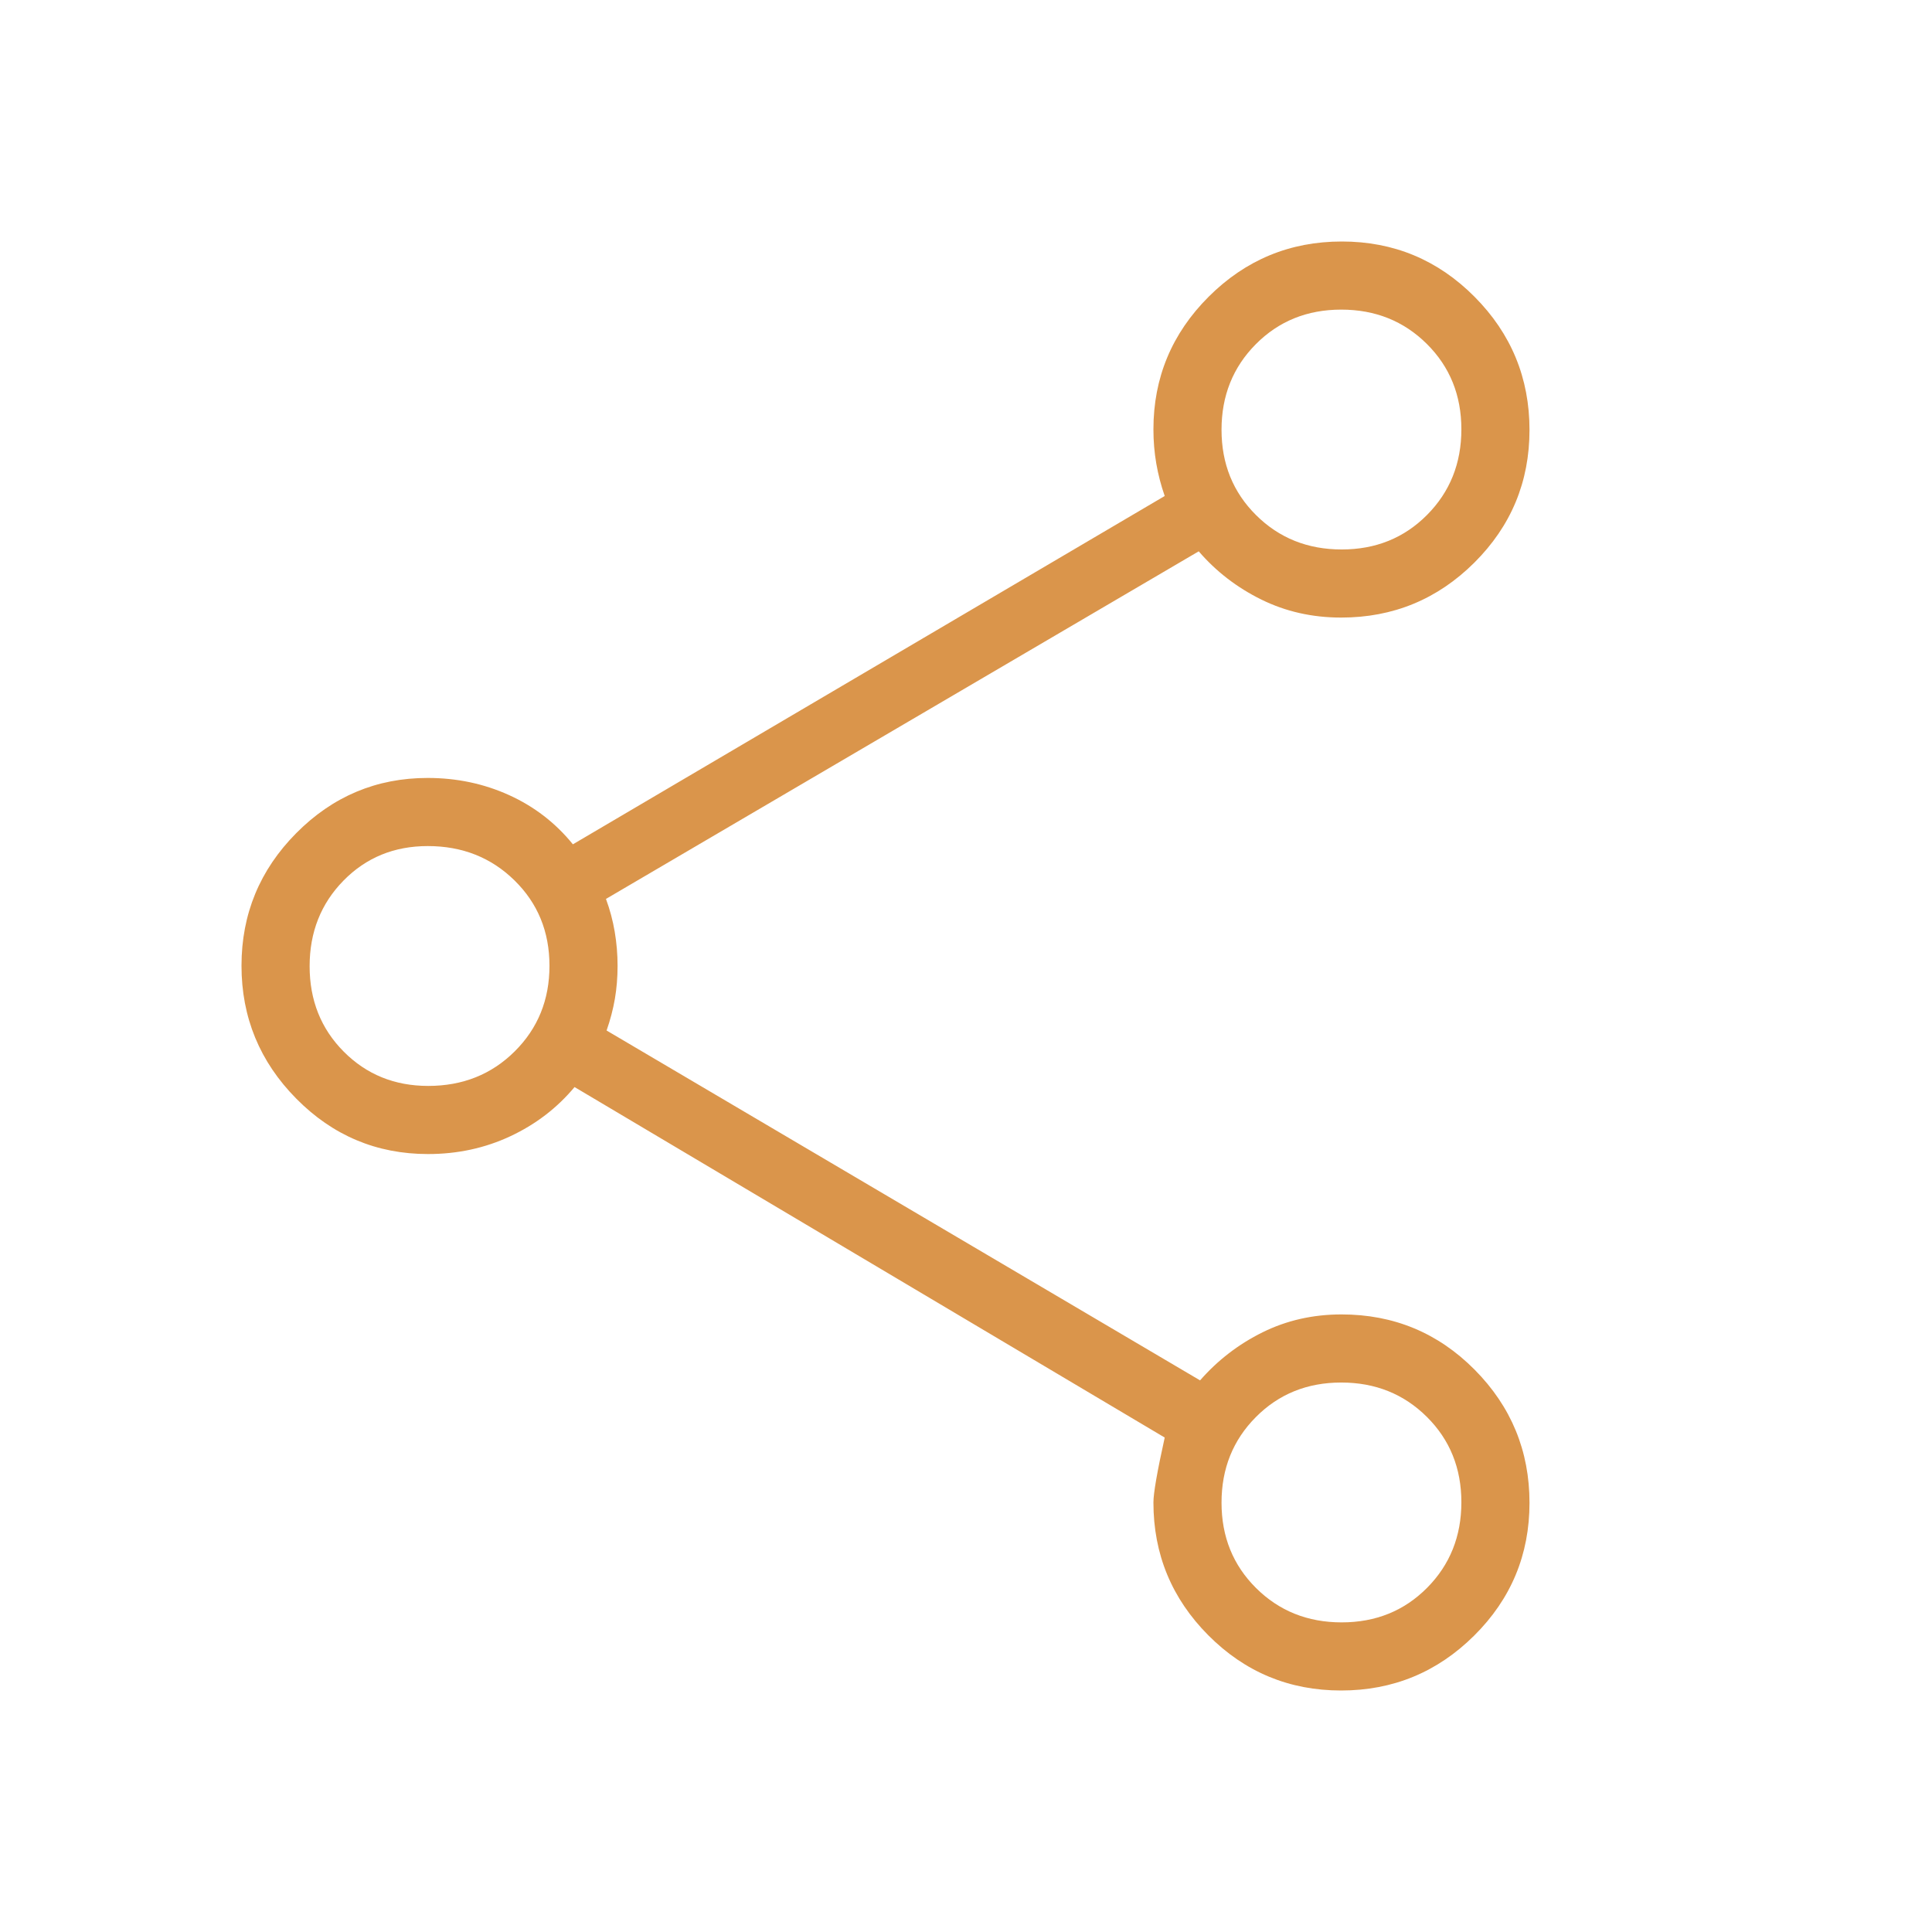 <svg xmlns="http://www.w3.org/2000/svg" height="40px" viewBox="0 -960 960 960" width="40px" fill="#DA954B"><path d="M666.38-120q-38.66 0-65.96-27.42-27.29-27.43-27.29-66.02 0-6.89 5.61-32.25L285.49-419.85q-13.01 15.6-31.92 24.45-18.9 8.84-40.9 8.84-38.27 0-65.47-27.55-27.2-27.54-27.2-66.01 0-38.47 27.2-65.89 27.2-27.43 65.3-27.43 21.65 0 40.45 8.52 18.79 8.52 31.72 24.46l294.07-173.08q-2.77-7.92-4.19-16.14-1.42-8.22-1.42-16.96 0-38.51 27.47-65.94Q628.08-840 666.75-840q38.66 0 65.96 27.48Q760-785.05 760-746.38q0 38.66-27.42 65.96-27.43 27.29-66.17 27.29-21.52 0-39.68-8.96-18.17-8.96-31.09-23.96L301.1-513.33q2.93 7.92 4.35 16.29 1.42 8.37 1.42 16.96 0 8.59-1.34 16.4-1.35 7.81-4.12 15.73l294.9 173.85q13.11-15 31.06-23.89 17.95-8.88 39.23-8.88 38.89 0 66.14 27.47Q760-251.92 760-213.25q0 38.66-27.48 65.96Q705.05-120 666.38-120Zm.3-33.85q25.37 0 42.42-17.16 17.05-17.17 17.05-42.54 0-25.37-17.16-42.42-17.17-17.06-42.54-17.06-25.37 0-42.42 17.17-17.06 17.16-17.06 42.54 0 25.37 17.17 42.42 17.16 17.05 42.54 17.05Zm-453.9-266.56q25.7 0 42.97-17.16 17.28-17.17 17.28-42.54 0-25.38-17.39-42.43t-43.09-17.05q-25.04 0-41.87 17.16-16.83 17.17-16.83 42.54 0 25.38 16.94 42.43t41.99 17.05Zm453.9-266.56q25.37 0 42.42-17.17 17.05-17.16 17.05-42.54 0-25.37-17.16-42.42-17.17-17.05-42.54-17.05-25.37 0-42.42 17.16-17.06 17.17-17.06 42.54 0 25.37 17.17 42.42 17.16 17.06 42.54 17.06Zm-.12 473.53ZM213.44-480Zm453.12-266.56Z"/></svg>